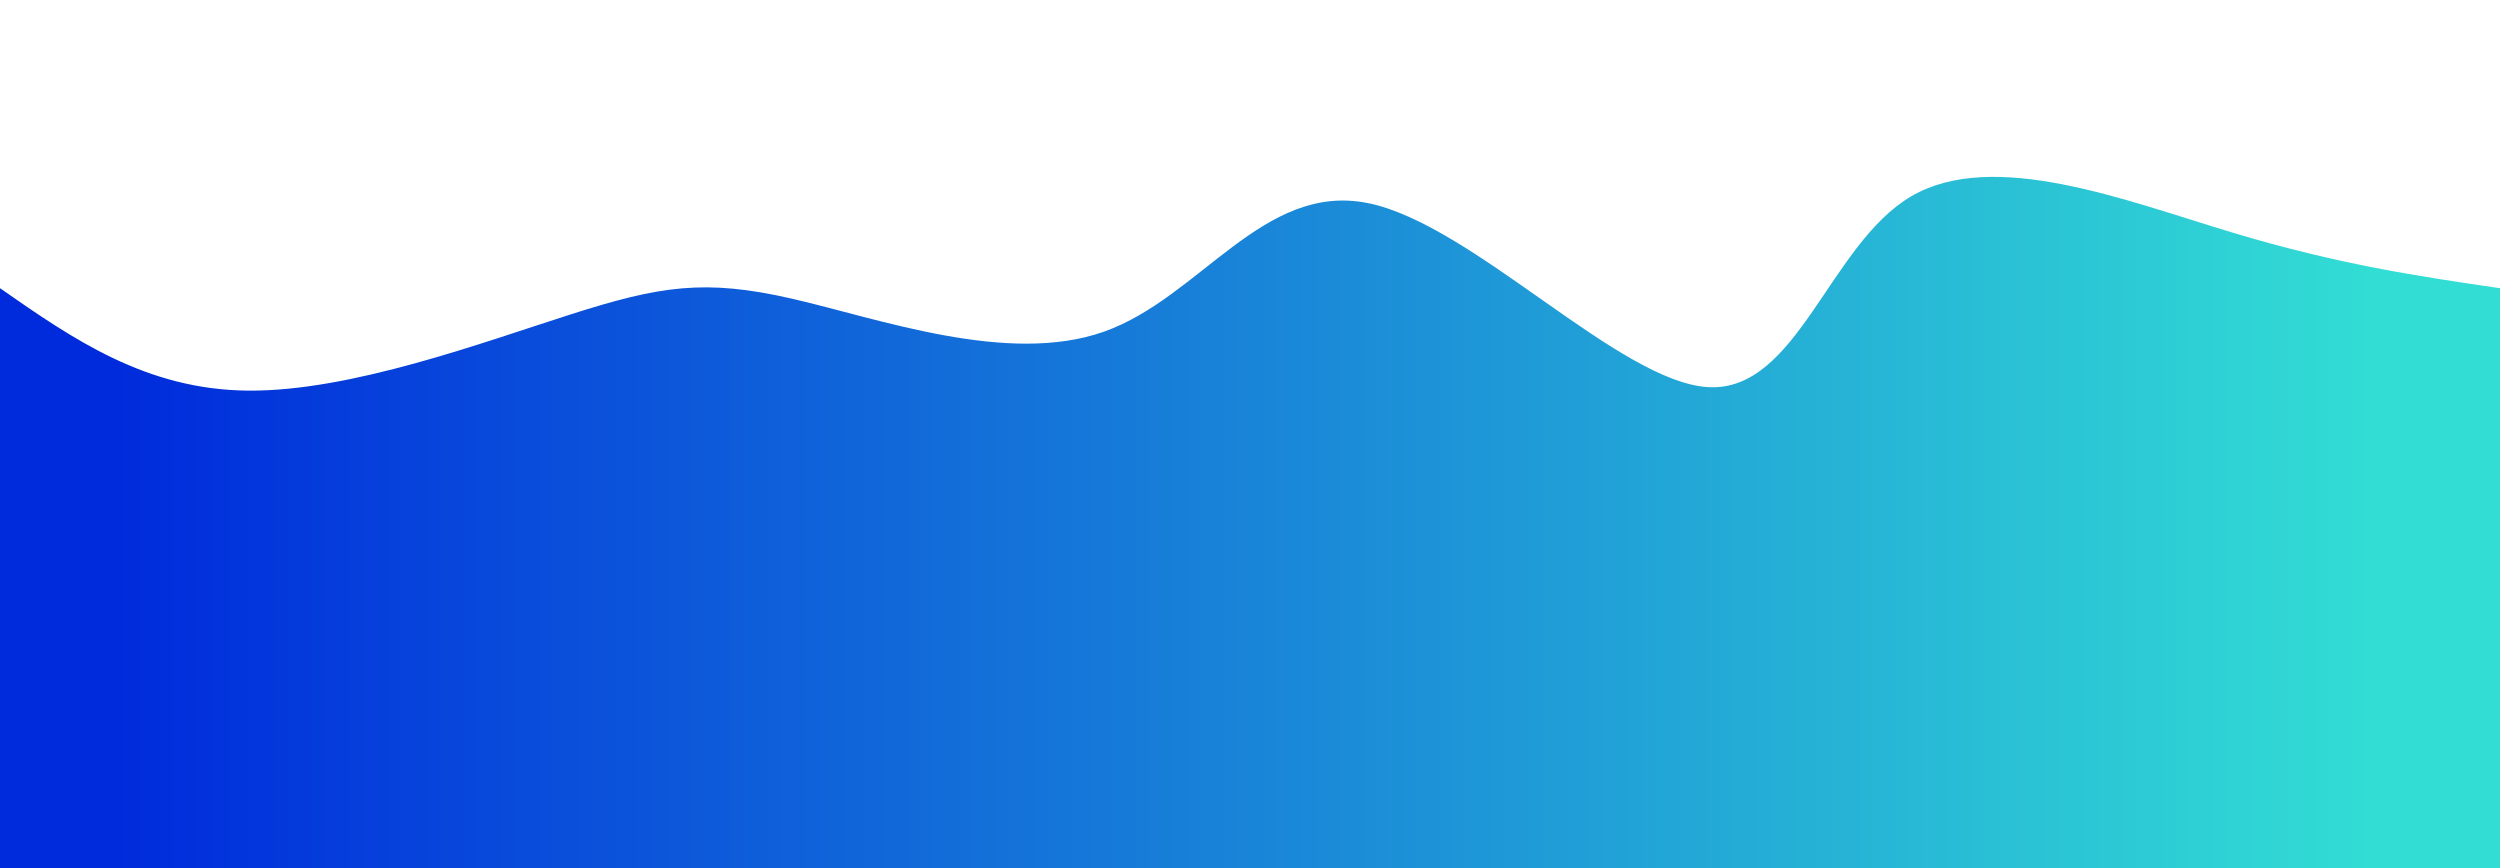 <svg width="100%" height="100%" id="svg" viewBox="0 0 1440 500" xmlns="http://www.w3.org/2000/svg" class="transition duration-300 ease-in-out delay-150"><defs><linearGradient id="gradient" x1="0%" y1="50%" x2="100%" y2="50%"><stop offset="5%" stop-color="#002bdc88"></stop><stop offset="95%" stop-color="#32ded488"></stop></linearGradient></defs><path d="M 0,500 C 0,500 0,166 0,166 C 41.994,195.251 83.987,224.502 143,225 C 202.013,225.498 278.045,197.244 329,181 C 379.955,164.756 405.833,160.521 456,172 C 506.167,183.479 580.622,210.672 636,191 C 691.378,171.328 727.679,104.792 788,117 C 848.321,129.208 932.663,220.159 984,223 C 1035.337,225.841 1053.668,140.573 1101,113 C 1148.332,85.427 1224.666,115.551 1286,134 C 1347.334,152.449 1393.667,159.225 1440,166 C 1440,166 1440,500 1440,500 Z" stroke="none" stroke-width="0" fill="url(#gradient)" class="transition-all duration-300 ease-in-out delay-150 path-0"></path><defs><linearGradient id="gradient" x1="0%" y1="50%" x2="100%" y2="50%"><stop offset="5%" stop-color="#002bdcff"></stop><stop offset="95%" stop-color="#32ded4ff"></stop></linearGradient></defs><path d="M 0,500 C 0,500 0,333 0,333 C 51.07,361.271 102.14,389.541 157,372 C 211.86,354.459 270.511,291.106 320,289 C 369.489,286.894 409.815,346.033 468,369 C 526.185,391.967 602.227,378.76 658,363 C 713.773,347.24 749.276,328.926 797,316 C 844.724,303.074 904.668,295.535 961,290 C 1017.332,284.465 1070.051,280.933 1119,302 C 1167.949,323.067 1213.128,368.733 1266,378 C 1318.872,387.267 1379.436,360.133 1440,333 C 1440,333 1440,500 1440,500 Z" stroke="none" stroke-width="0" fill="url(#gradient)" class="transition-all duration-300 ease-in-out delay-150 path-1"></path></svg>